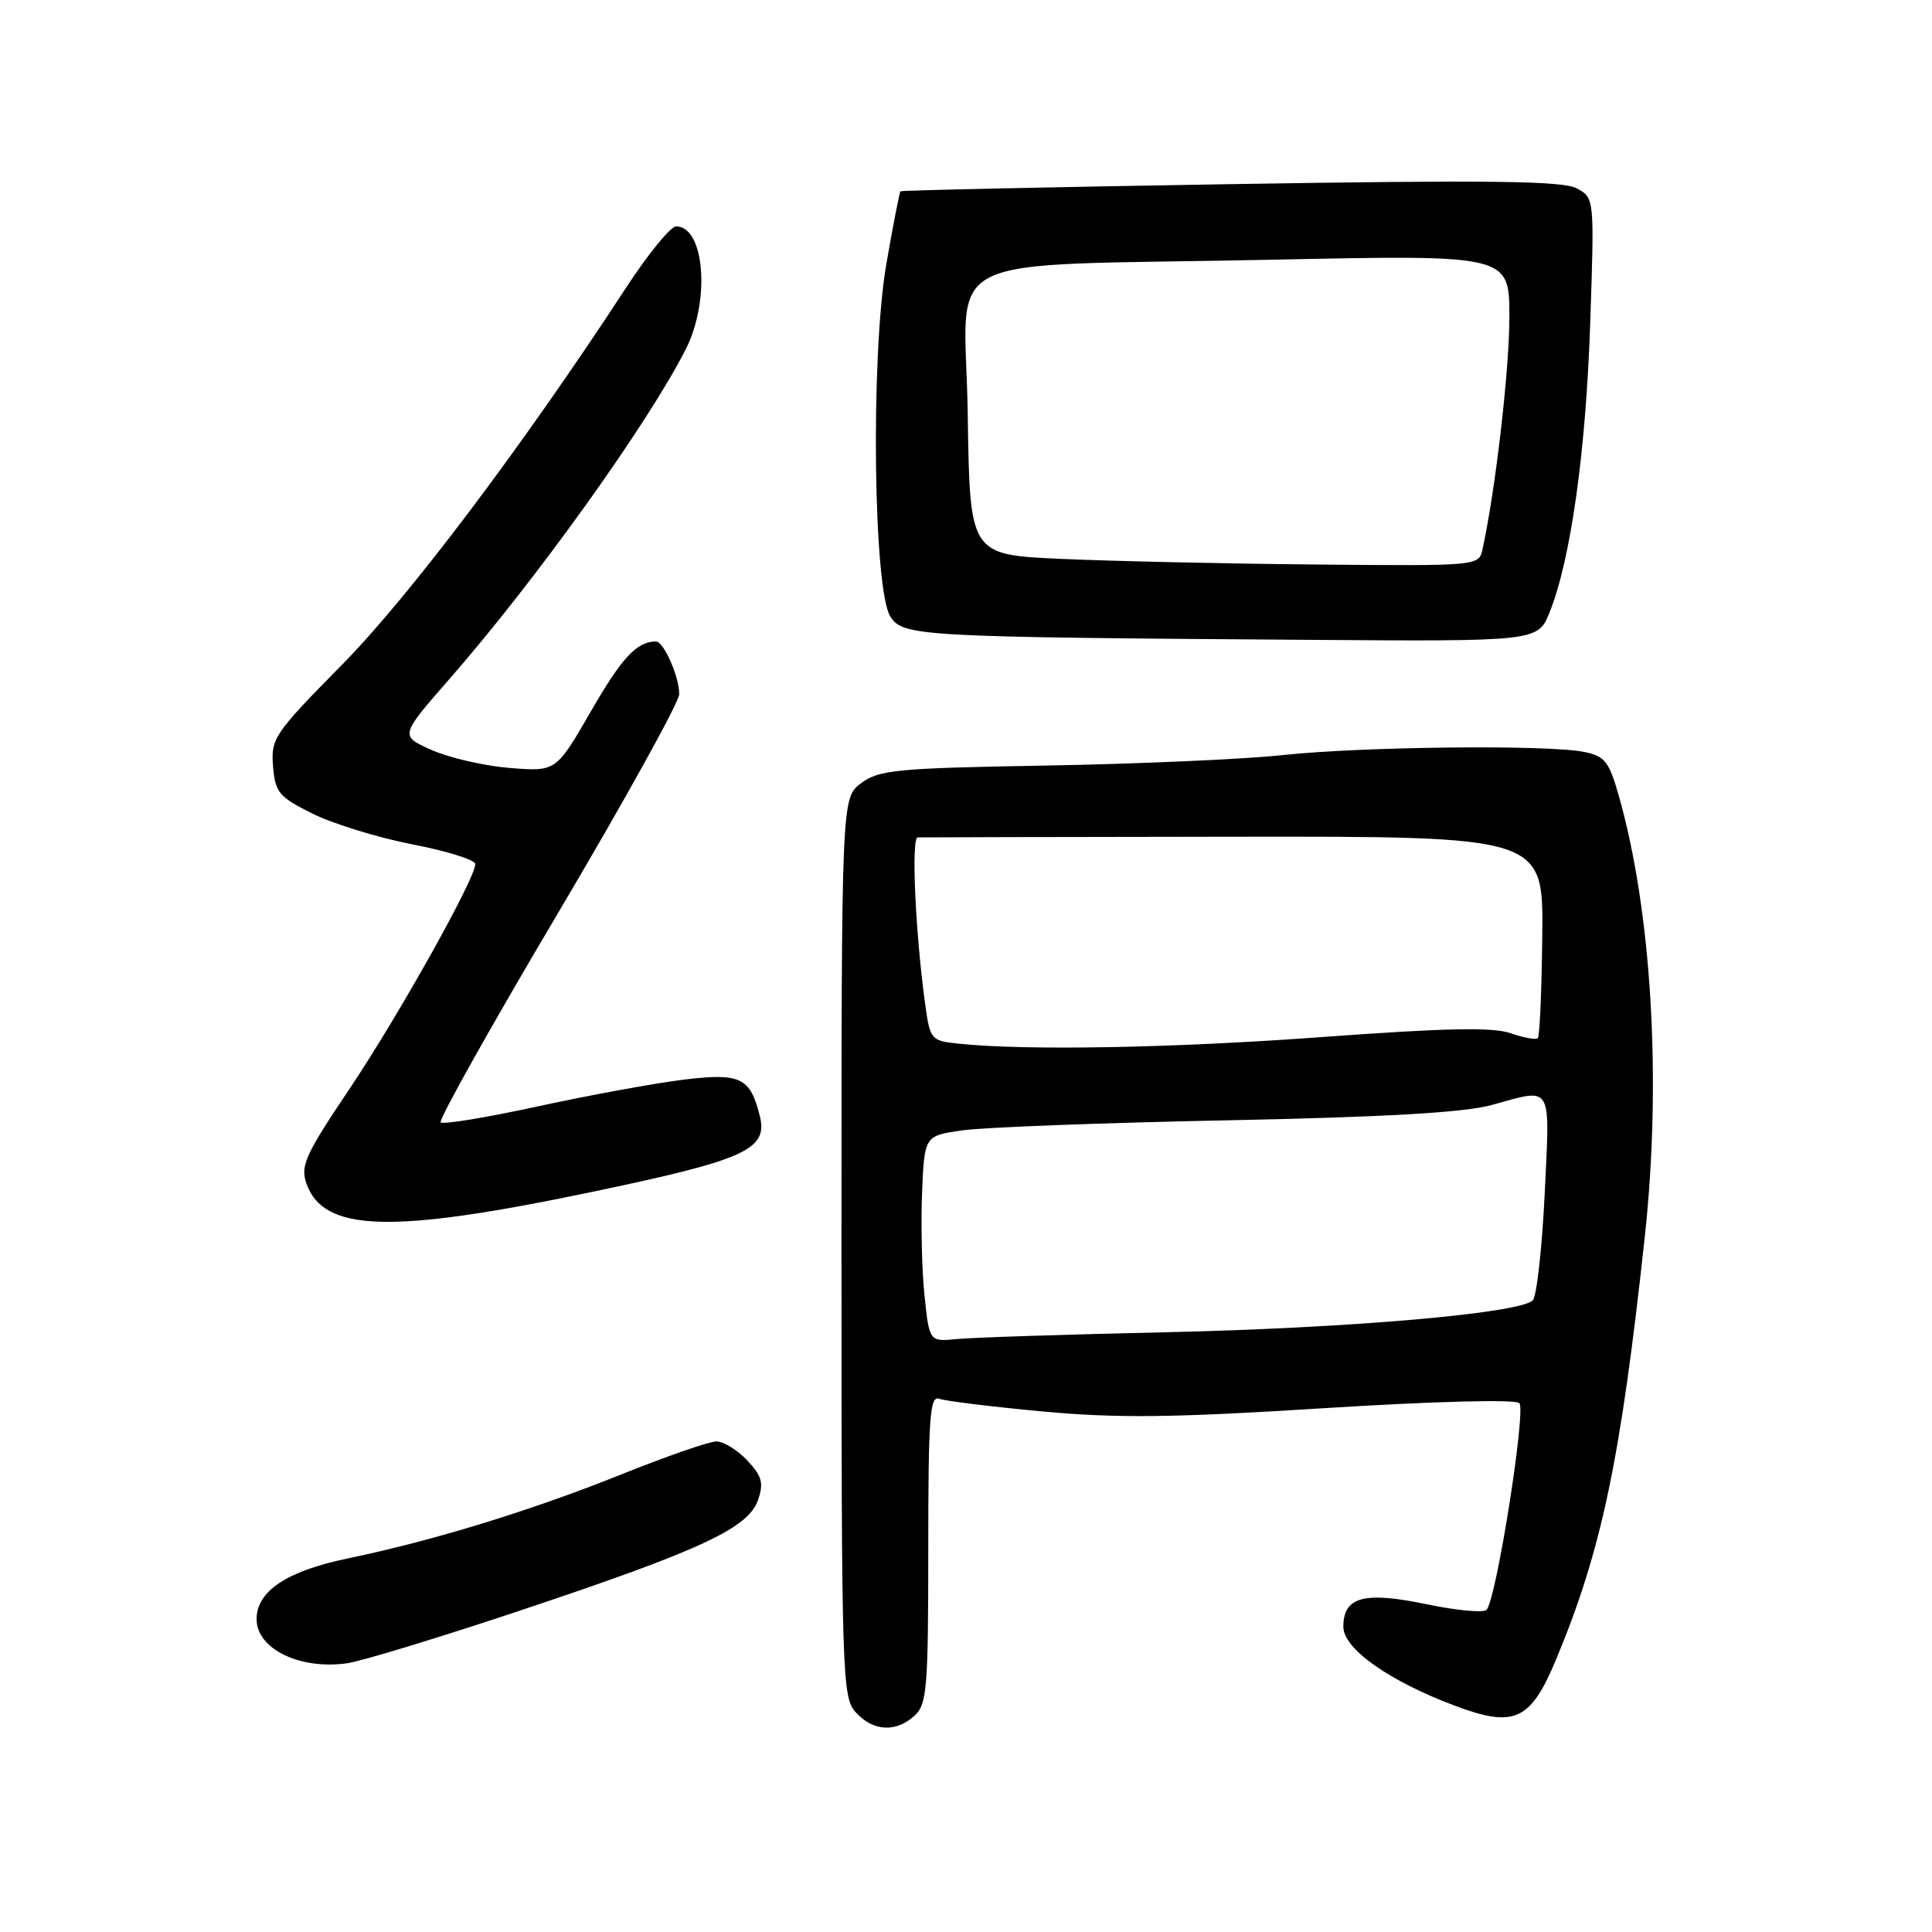<?xml version="1.0" encoding="UTF-8" standalone="no"?>
<!DOCTYPE svg PUBLIC "-//W3C//DTD SVG 1.1//EN" "http://www.w3.org/Graphics/SVG/1.1/DTD/svg11.dtd" >
<svg xmlns="http://www.w3.org/2000/svg" xmlns:xlink="http://www.w3.org/1999/xlink" version="1.1" viewBox="0 0 256 256">
 <g >
 <path fill="currentColor"
d=" M 121.17 227.35 C 122.83 225.84 123.00 223.78 123.00 205.24 C 123.00 187.84 123.22 184.87 124.44 185.34 C 125.23 185.64 131.42 186.40 138.19 187.03 C 148.11 187.94 155.36 187.86 175.46 186.59 C 190.17 185.67 200.80 185.40 201.32 185.92 C 202.24 186.84 198.29 211.79 196.99 213.30 C 196.62 213.73 193.04 213.41 189.03 212.57 C 180.74 210.84 178.00 211.58 178.00 215.56 C 178.00 218.47 184.07 222.76 192.84 226.04 C 200.69 228.98 202.81 228.00 206.20 219.86 C 212.24 205.36 214.75 193.40 217.95 163.81 C 220.19 143.14 218.85 120.66 214.48 105.38 C 213.20 100.88 212.63 100.18 209.88 99.63 C 205.05 98.66 180.60 98.92 170.00 100.05 C 164.78 100.61 150.65 101.23 138.61 101.44 C 118.82 101.78 116.47 102.01 114.11 103.77 C 111.50 105.72 111.50 105.72 111.50 165.25 C 111.50 222.40 111.58 224.88 113.40 226.90 C 115.69 229.42 118.68 229.60 121.17 227.35 Z  M 69.00 213.38 C 92.89 205.40 99.16 202.49 100.44 198.76 C 101.22 196.50 100.97 195.60 99.01 193.51 C 97.71 192.13 95.87 191.00 94.92 191.00 C 93.97 191.00 88.32 192.96 82.35 195.36 C 70.35 200.17 57.41 204.15 46.03 206.51 C 37.98 208.19 34.00 210.84 34.00 214.55 C 34.00 218.49 39.74 221.28 46.00 220.39 C 47.92 220.12 58.27 216.96 69.00 213.38 Z  M 78.22 157.98 C 98.82 153.68 101.80 152.33 100.67 147.84 C 99.39 142.74 98.10 142.14 90.50 143.07 C 86.65 143.55 77.98 145.14 71.22 146.61 C 64.47 148.08 58.69 149.03 58.39 148.72 C 58.08 148.42 65.07 135.95 73.92 121.02 C 82.76 106.09 90.00 93.02 90.00 91.98 C 90.00 89.65 87.95 85.00 86.92 85.00 C 84.39 85.00 82.40 87.13 78.30 94.25 C 73.68 102.25 73.68 102.25 67.56 101.76 C 64.19 101.49 59.53 100.42 57.20 99.38 C 52.97 97.50 52.97 97.50 59.53 90.00 C 70.98 76.91 85.80 56.24 90.86 46.29 C 94.14 39.84 93.38 30.00 89.59 30.00 C 88.85 30.00 85.83 33.71 82.88 38.24 C 69.29 59.05 54.20 79.08 45.31 88.09 C 36.32 97.21 35.88 97.86 36.18 101.52 C 36.47 105.02 36.94 105.59 41.43 107.82 C 44.15 109.17 50.11 111.00 54.68 111.89 C 59.25 112.77 62.99 113.95 62.98 114.50 C 62.95 116.48 52.74 134.71 46.28 144.33 C 40.47 152.97 39.78 154.48 40.60 156.81 C 42.86 163.24 51.69 163.52 78.22 157.98 Z  M 205.34 81.11 C 208.13 74.14 210.14 59.82 210.71 42.86 C 211.27 26.22 211.27 26.22 208.91 24.95 C 207.06 23.96 197.25 23.84 163.06 24.40 C 139.14 24.79 119.45 25.22 119.32 25.35 C 119.18 25.49 118.34 29.83 117.44 35.01 C 115.35 47.17 115.71 78.23 117.99 81.72 C 119.69 84.31 121.69 84.42 173.14 84.78 C 203.78 85.00 203.78 85.00 205.34 81.11 Z  M 122.50 171.65 C 122.15 168.27 122.01 162.12 122.18 158.00 C 122.50 150.50 122.50 150.50 127.50 149.78 C 130.25 149.38 146.00 148.78 162.50 148.45 C 183.65 148.02 194.02 147.42 197.65 146.42 C 205.83 144.17 205.38 143.42 204.68 158.18 C 204.33 165.42 203.62 171.78 203.10 172.30 C 201.37 174.03 178.90 175.98 154.50 176.53 C 141.30 176.82 128.84 177.23 126.82 177.43 C 123.14 177.79 123.14 177.79 122.50 171.65 Z  M 126.88 138.28 C 123.40 137.91 123.23 137.71 122.61 133.20 C 121.29 123.71 120.72 111.00 121.60 110.96 C 122.10 110.94 140.95 110.90 163.50 110.87 C 204.50 110.82 204.50 110.82 204.36 123.97 C 204.28 131.20 204.02 137.32 203.77 137.56 C 203.52 137.81 201.90 137.51 200.17 136.91 C 197.80 136.08 191.56 136.21 175.25 137.41 C 155.25 138.88 135.84 139.23 126.88 138.28 Z  M 140.50 74.05 C 128.50 73.50 128.50 73.50 128.23 54.85 C 127.91 32.83 122.87 35.37 168.75 34.41 C 200.00 33.76 200.00 33.76 200.00 42.01 C 200.00 49.00 198.19 64.71 196.45 72.75 C 195.96 75.00 195.96 75.00 174.23 74.80 C 162.28 74.69 147.10 74.35 140.50 74.05 Z "/>
</g>
</svg>